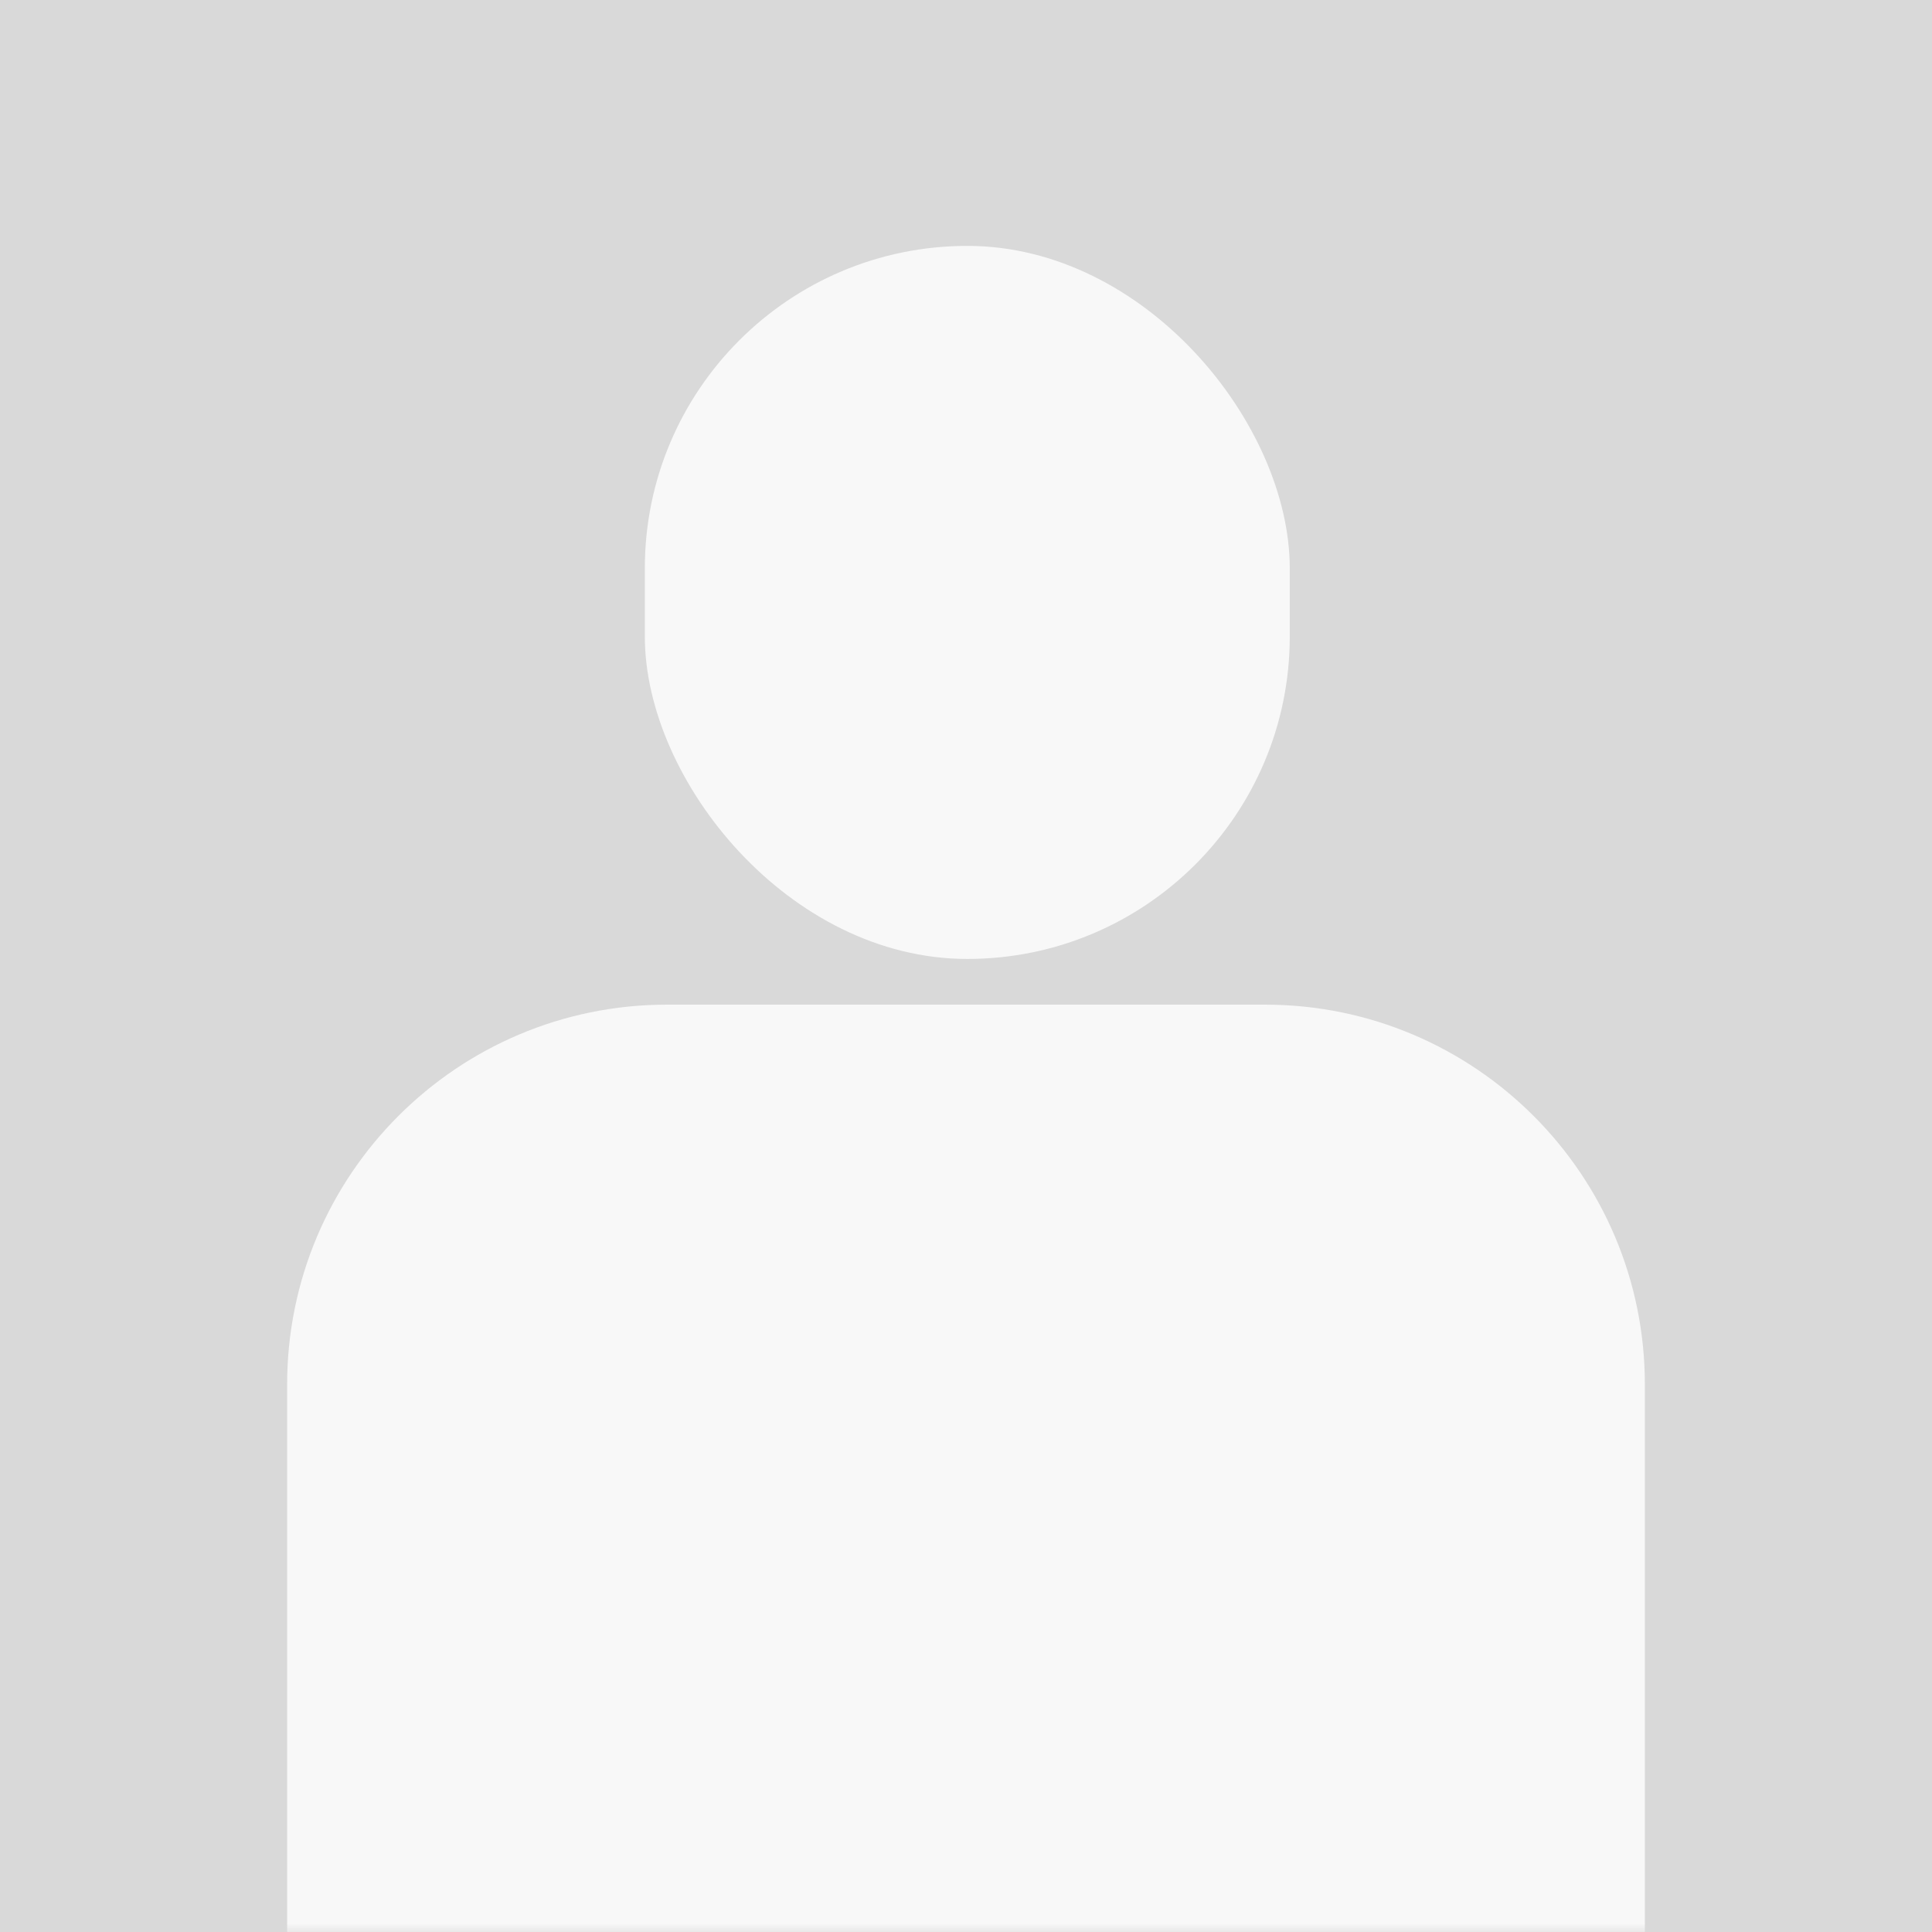 <svg width="110" height="110" viewBox="0 0 110 110" fill="none" xmlns="http://www.w3.org/2000/svg">
<rect width="110" height="110" fill="#D9D9D9"/>
<mask id="mask0" mask-type="alpha" maskUnits="userSpaceOnUse" x="0" y="0" width="110" height="110">
<rect width="110" height="110" fill="#C4C4C4"/>
</mask>
<g mask="url(#mask0)">
<path d="M16.348 78.832C16.348 66.885 26.033 57.2 37.98 57.2H72.02C83.967 57.2 93.652 66.885 93.652 78.832V110H16.348V78.832Z" fill="#F8F8F8"/>
<rect x="36.714" y="14" width="36.72" height="40.598" rx="18.36" fill="#F8F8F8"/>
</g>
</svg>
